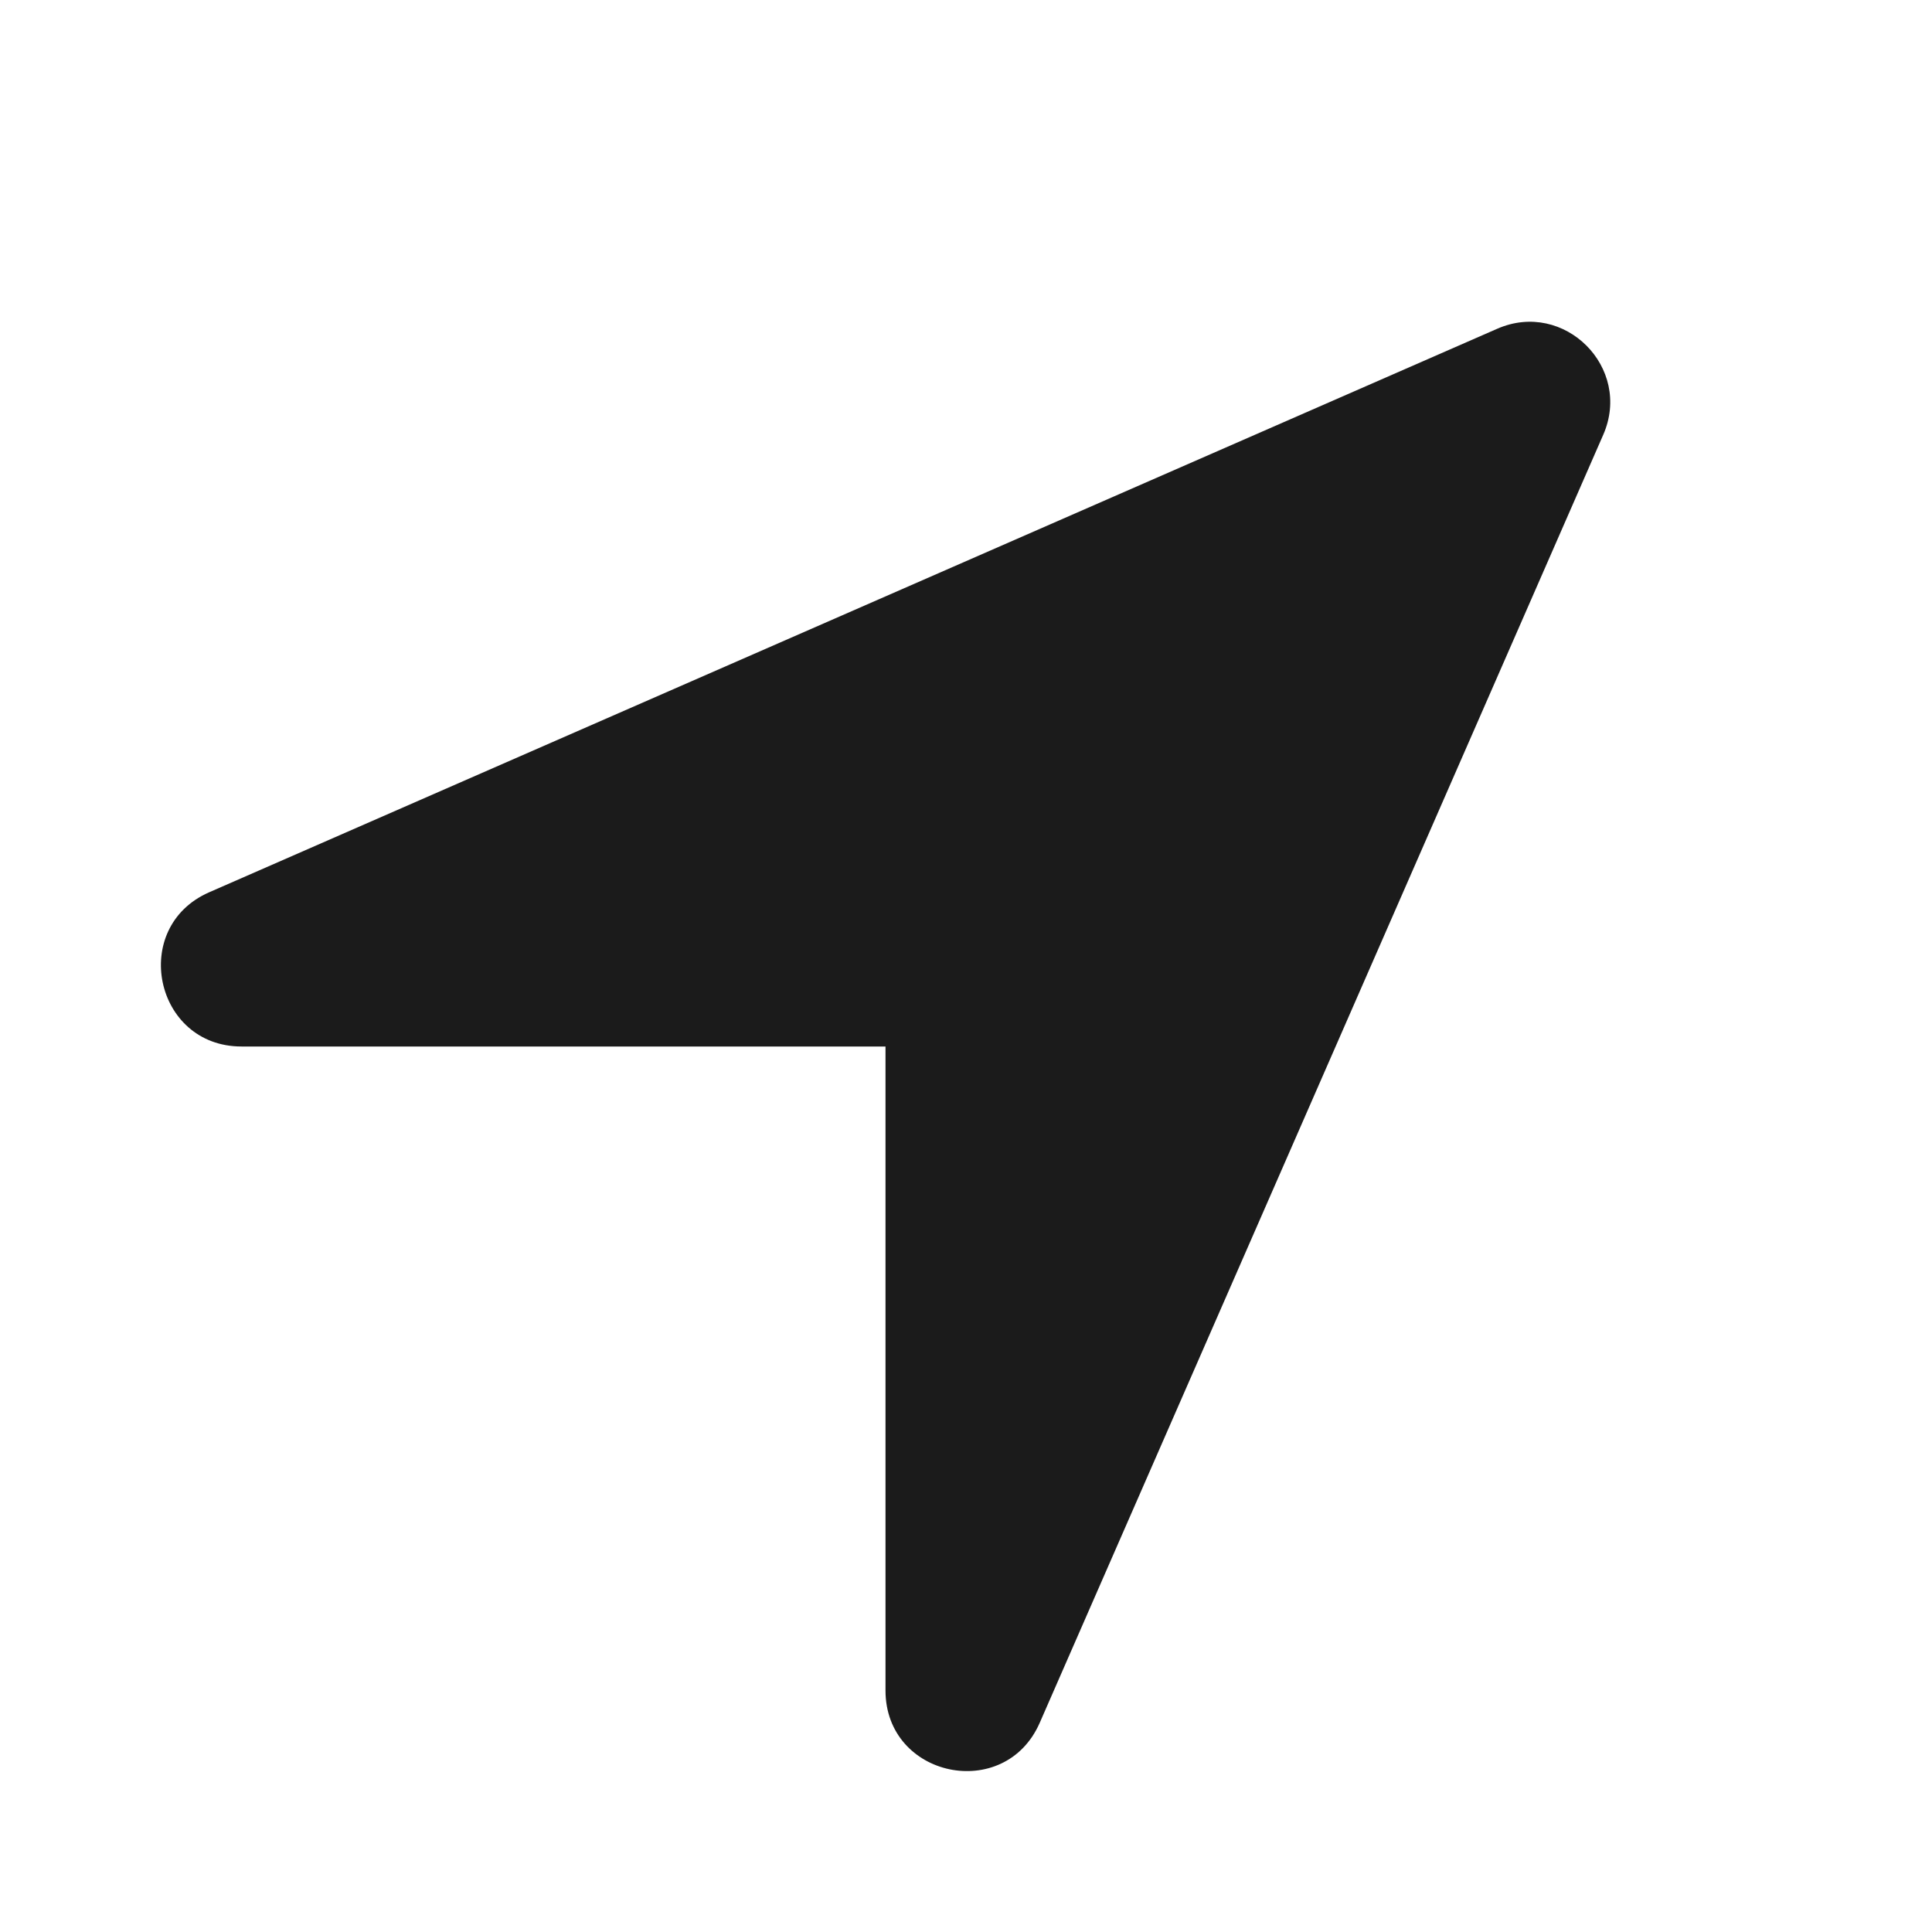 <?xml version="1.0" encoding="UTF-8"?>
<svg width="24px" height="24px" viewBox="0 0 24 24" version="1.1" xmlns="http://www.w3.org/2000/svg" xmlns:xlink="http://www.w3.org/1999/xlink">
    <!-- Generator: Sketch 53.2 (72643) - https://sketchapp.com -->
    <title>Icons/Map/icn-itinirary-alt</title>
    <desc>Created with Sketch.</desc>
    <g id="Icons/Map/icn-itinirary-alt" stroke="none" stroke-width="1" fill="none" fill-rule="evenodd">
        <polygon id="base" points="0 0 24 0 24 24 0 24"></polygon>
        <path d="M11,13 L3,13 C1.917,13 1.607,11.518 2.599,11.084 L18.599,4.084 C19.433,3.719 20.281,4.567 19.916,5.401 L12.916,21.401 C12.482,22.393 11,22.083 11,21 L11,13 Z" id="Icon" fill="#1B1B1B"></path>
    </g>
</svg>